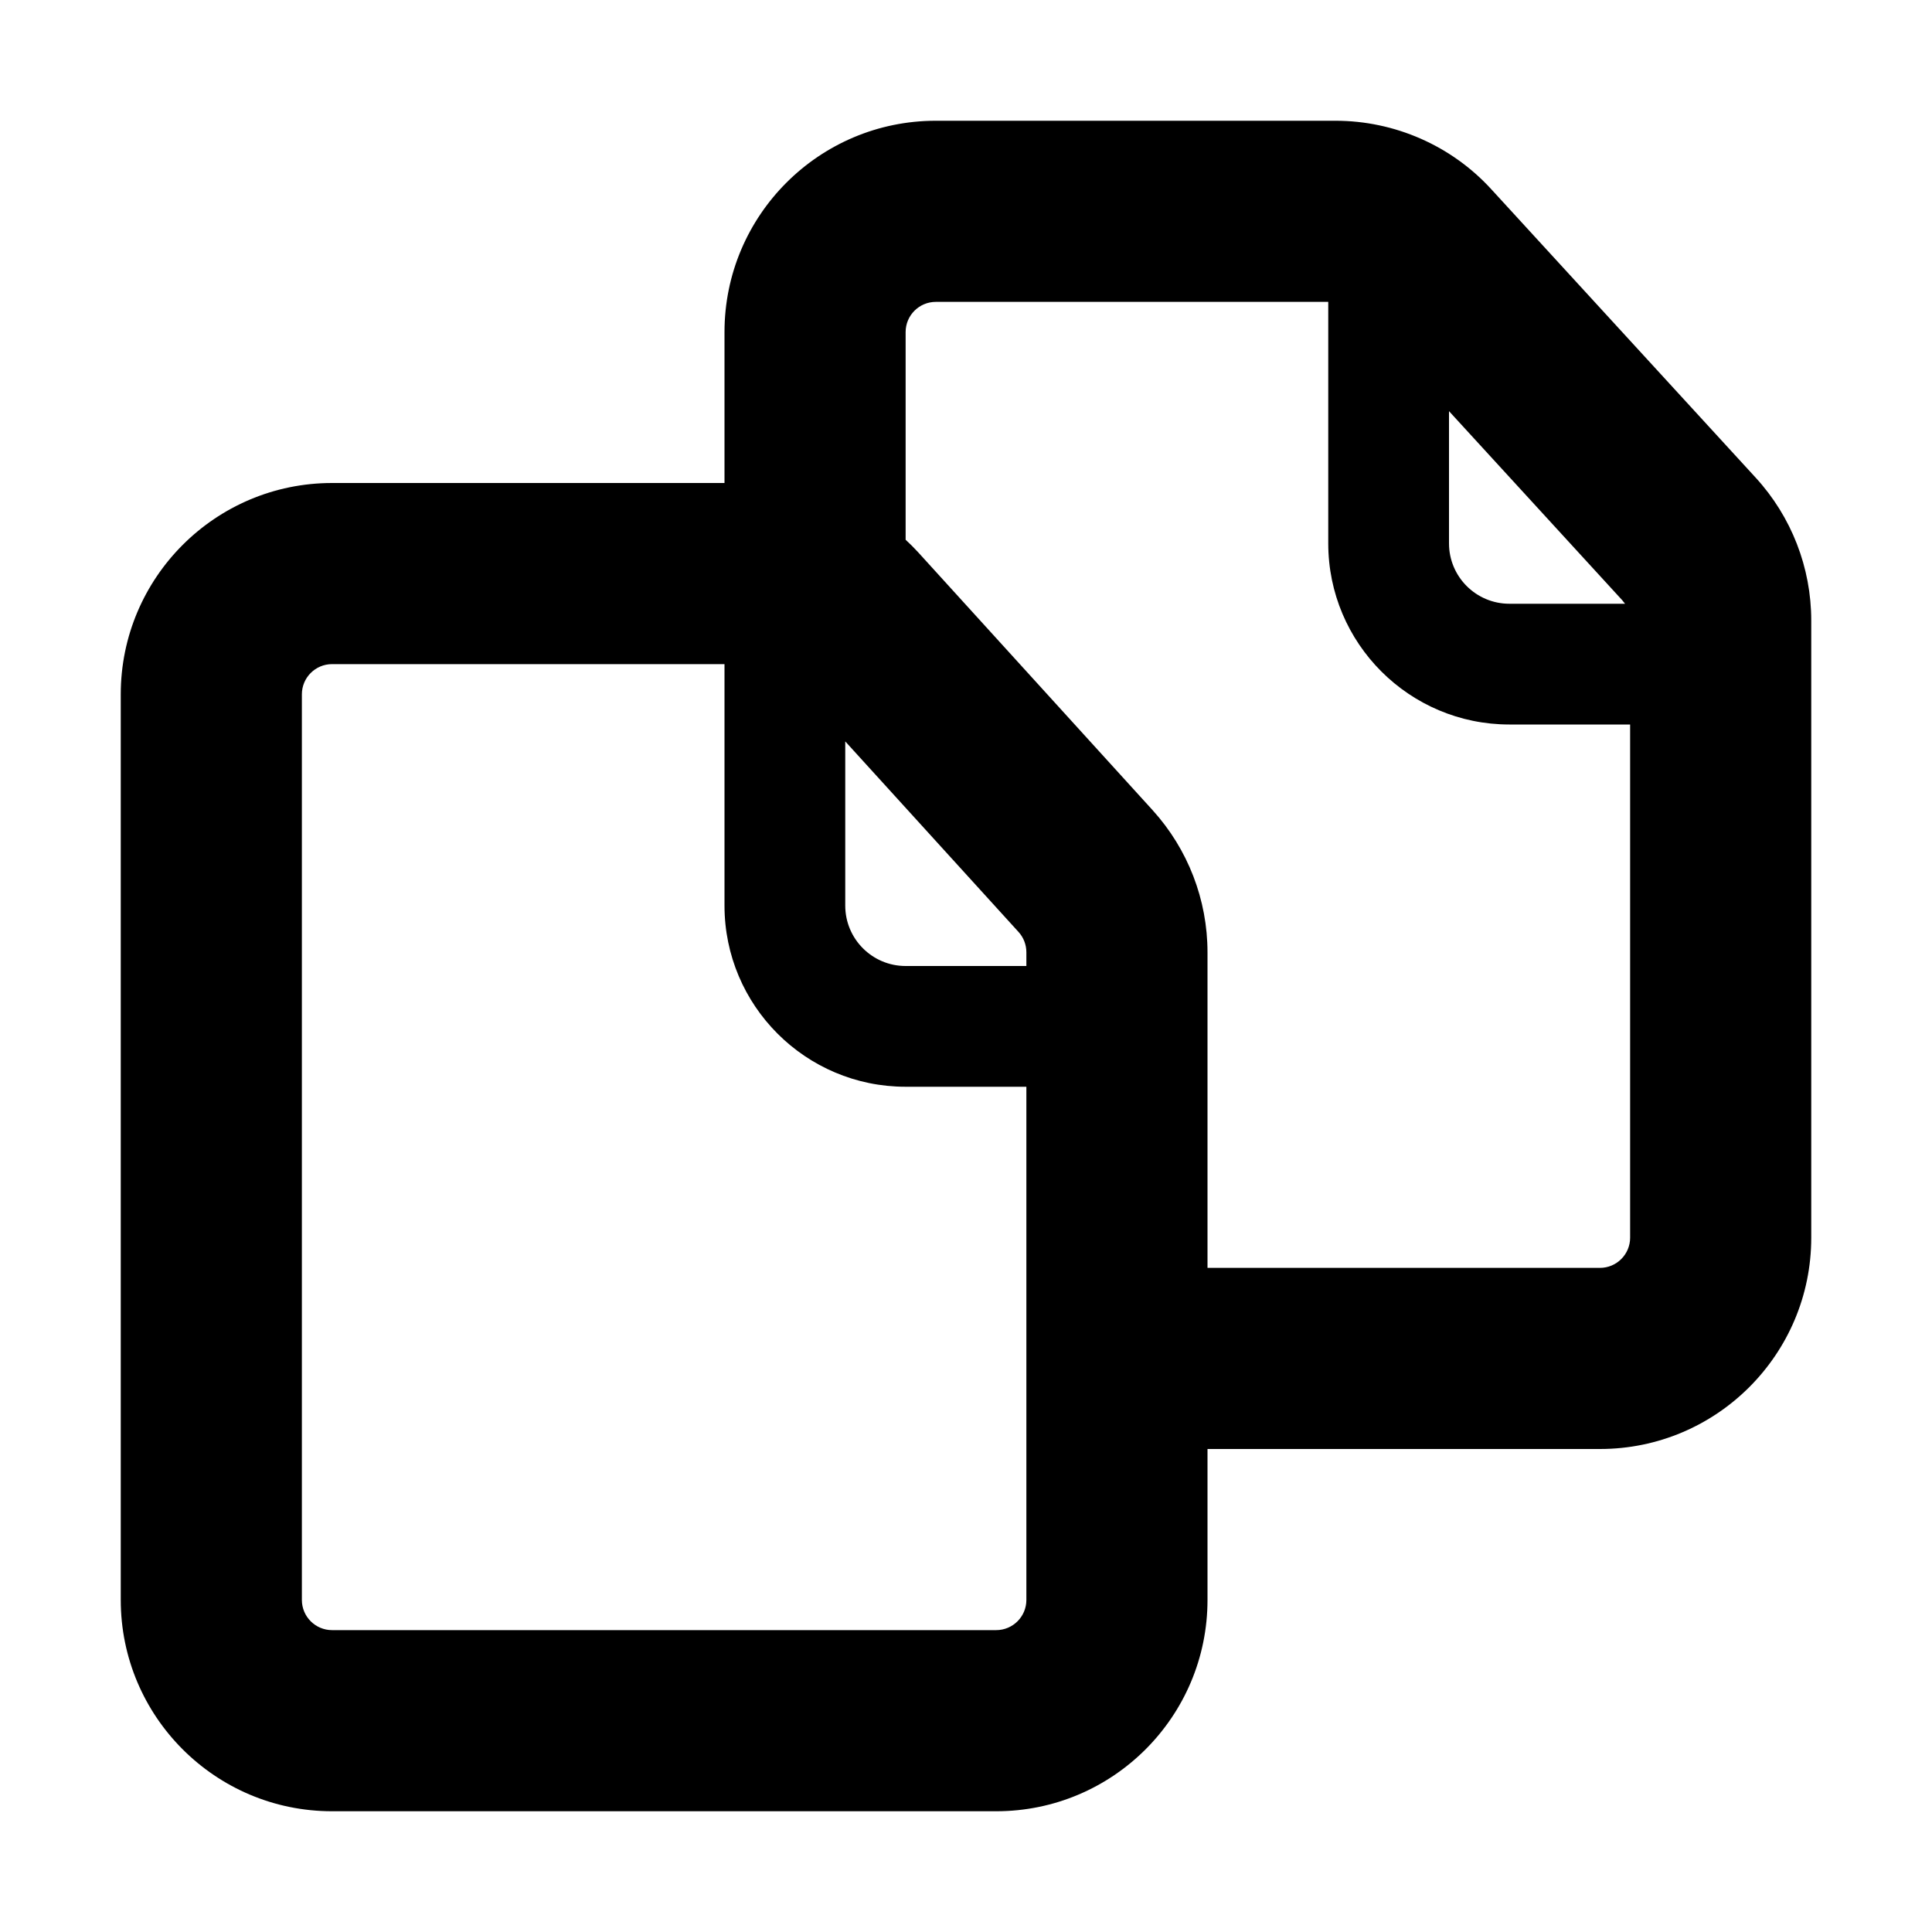 <svg viewBox="0 0 16 16" fill="none" xmlns="http://www.w3.org/2000/svg">
  <path fill-rule="evenodd" clip-rule="evenodd" d="M7.75 1C6.784 1 6 1.784 6 2.75V4H2.75C1.784 4 1 4.784 1 5.75v7.5c0 .966.784 1.75 1.75 1.75h5.5c.966 0 1.75-.784 1.75-1.75V12h3.25c.966 0 1.75-.784 1.75-1.75V5.139c0-.438-.164-.86-.46-1.183l-2.19-2.389C12.02 1.206 11.55 1 11.06 1H7.75zM10 10.5h3.25c.138 0 .25-.112.25-.25V6h-1c-.828 0-1.5-.672-1.5-1.5v-2H7.75c-.138 0-.25.112-.25.25v1.72c.035.032.07.067.103.103l1.942 2.136c.293.323.455.742.455 1.178V10.5zM13.458 5l-.024-.03L12 3.405V4.5c0 .276.224.5.5.5h.958zM2.5 5.75c0-.138.112-.25.25-.25H6v2C6 8.328 6.672 9 7.5 9h1v4.25c0 .138-.112.25-.25.25h-5.5c-.138 0-.25-.112-.25-.25v-7.5zM7 7.5V6.14l1.435 1.578c.042.046.065.106.065.169V8h-1c-.276 0-.5-.224-.5-.5z" fill="#000"/>
</svg>
